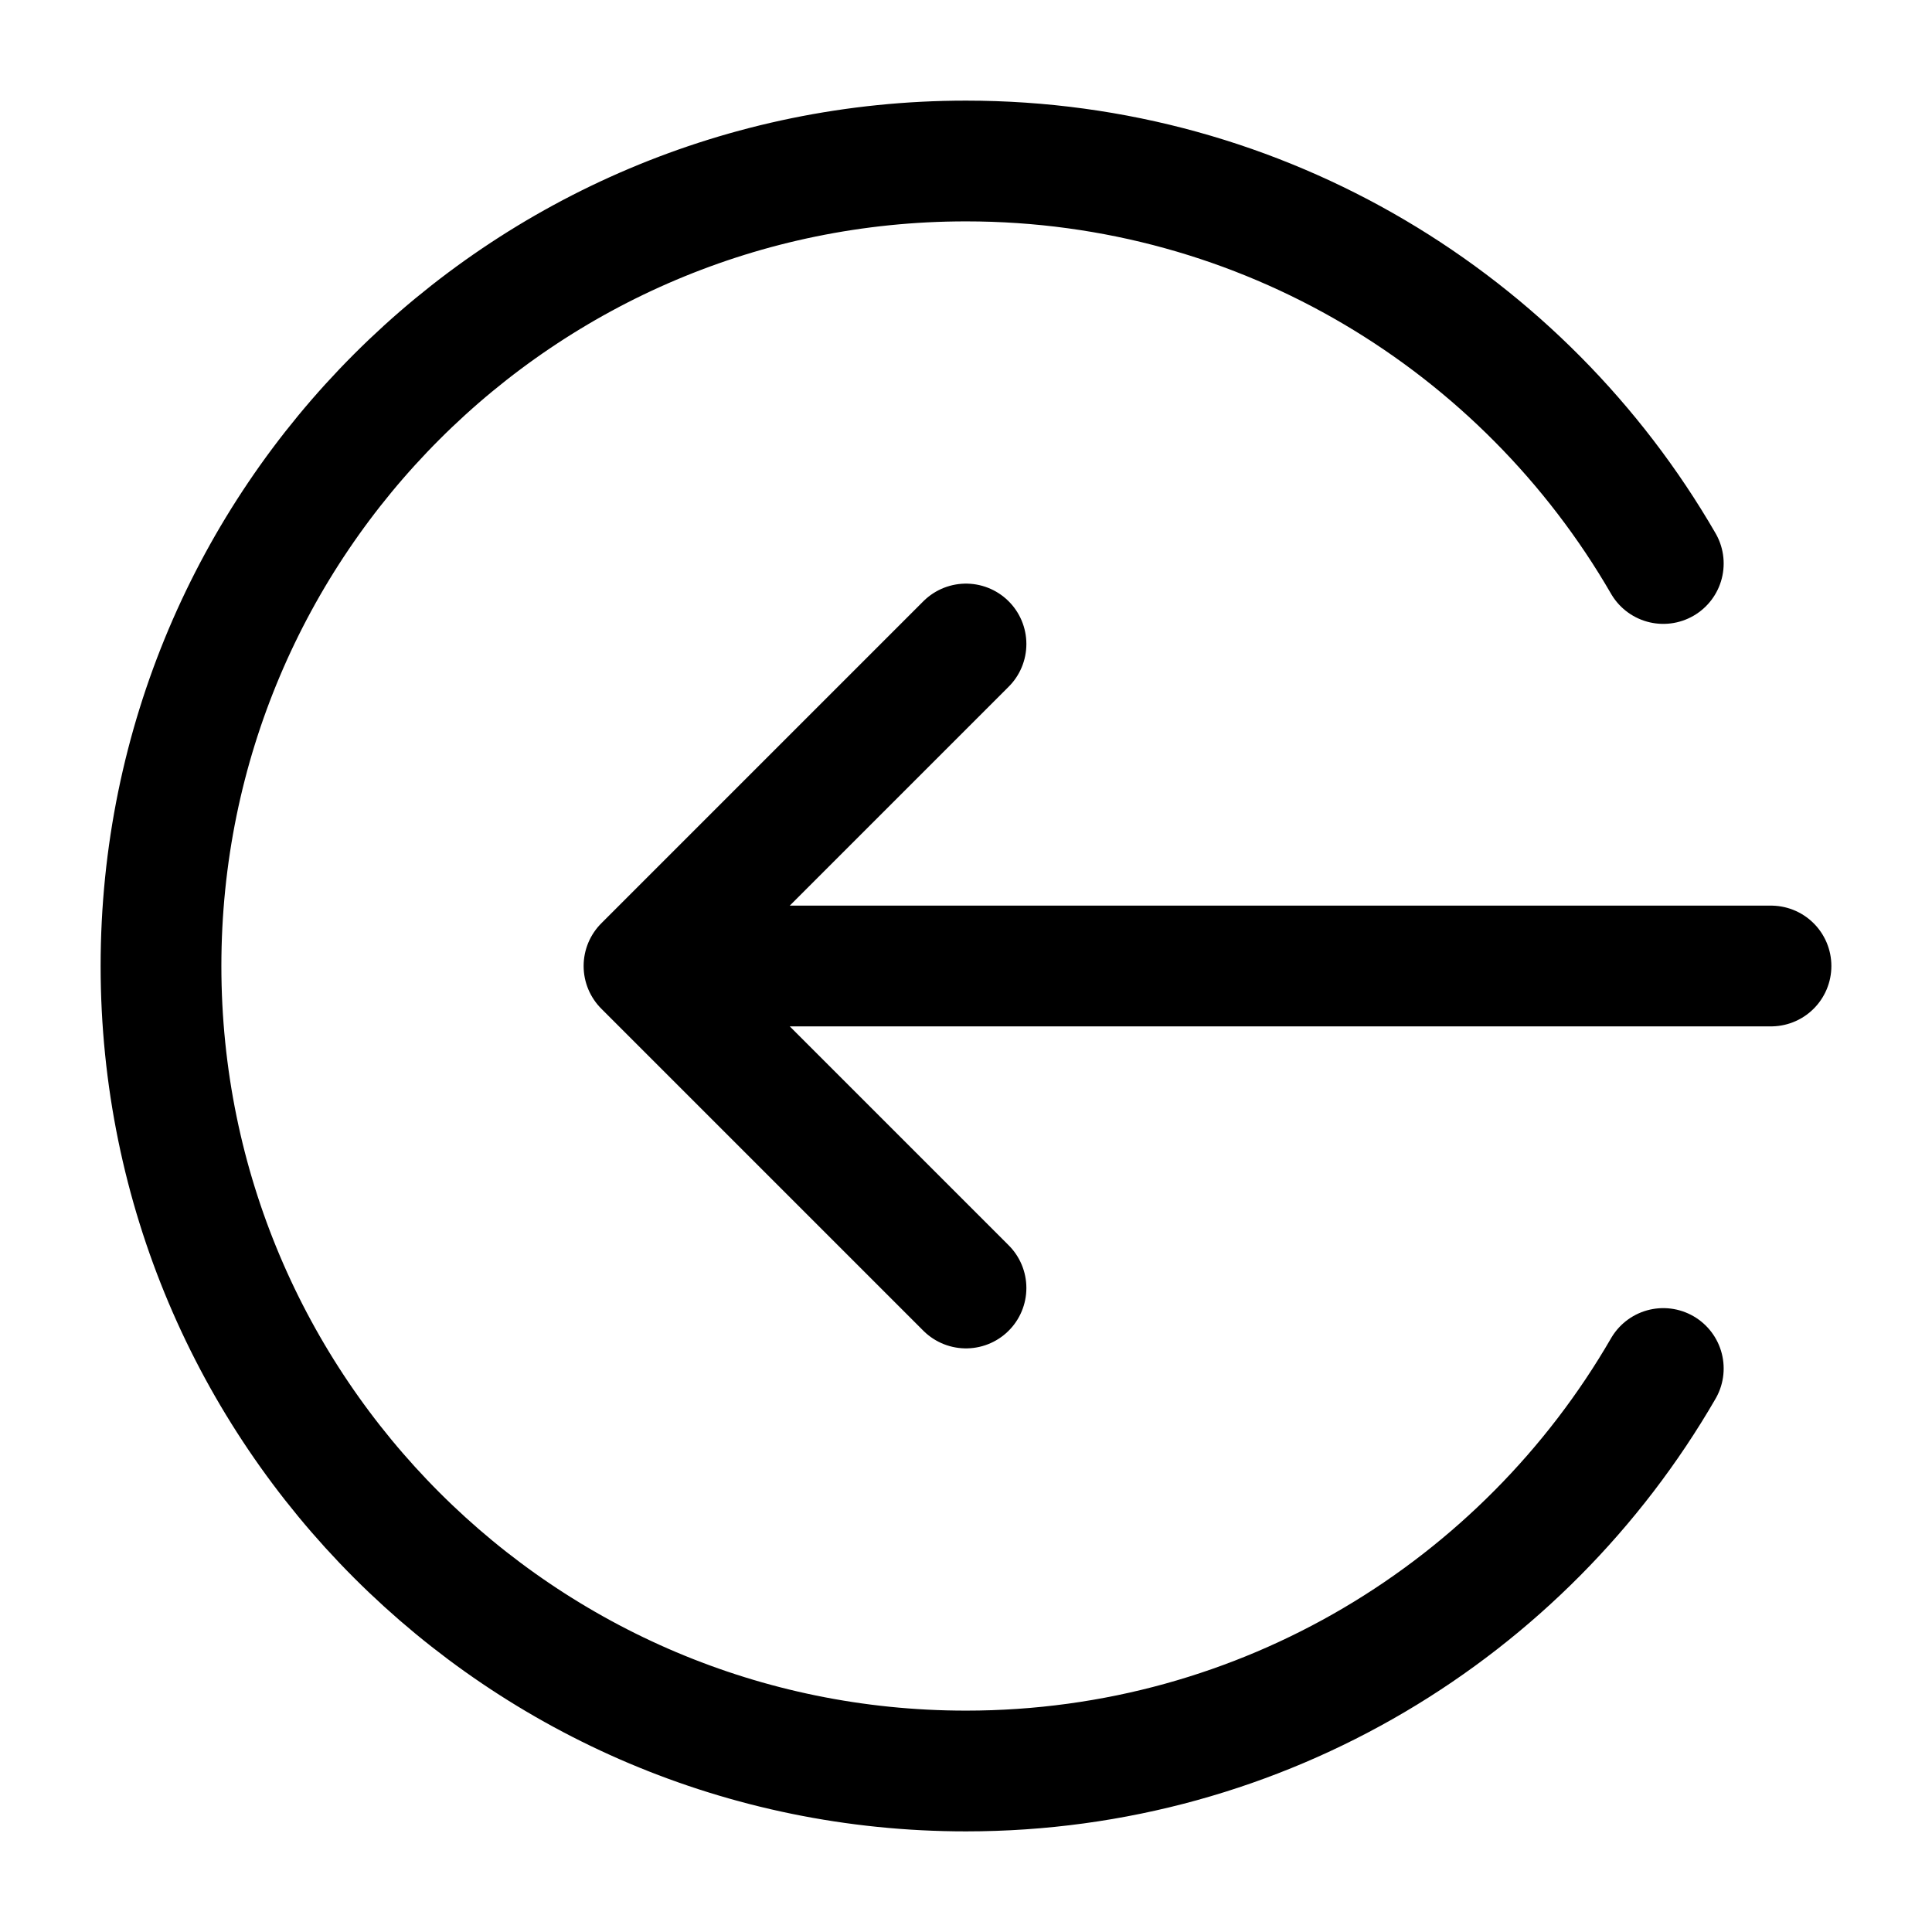 <svg width="100%" height="100%" viewBox="0 0 24 24" fill="none" xmlns="http://www.w3.org/2000/svg">
<path d="M20.662 17C18.933 19.989 15.701 22 12 22C6.477 22 2 17.523 2 12C2 6.477 6.477 2 12 2C15.701 2 18.933 4.011 20.662 7M12 8L8 12M8 12L12 16M8 12H22" stroke="currentColor" stroke-width="1.5" stroke-linecap="round" stroke-linejoin="round"/>
</svg>
